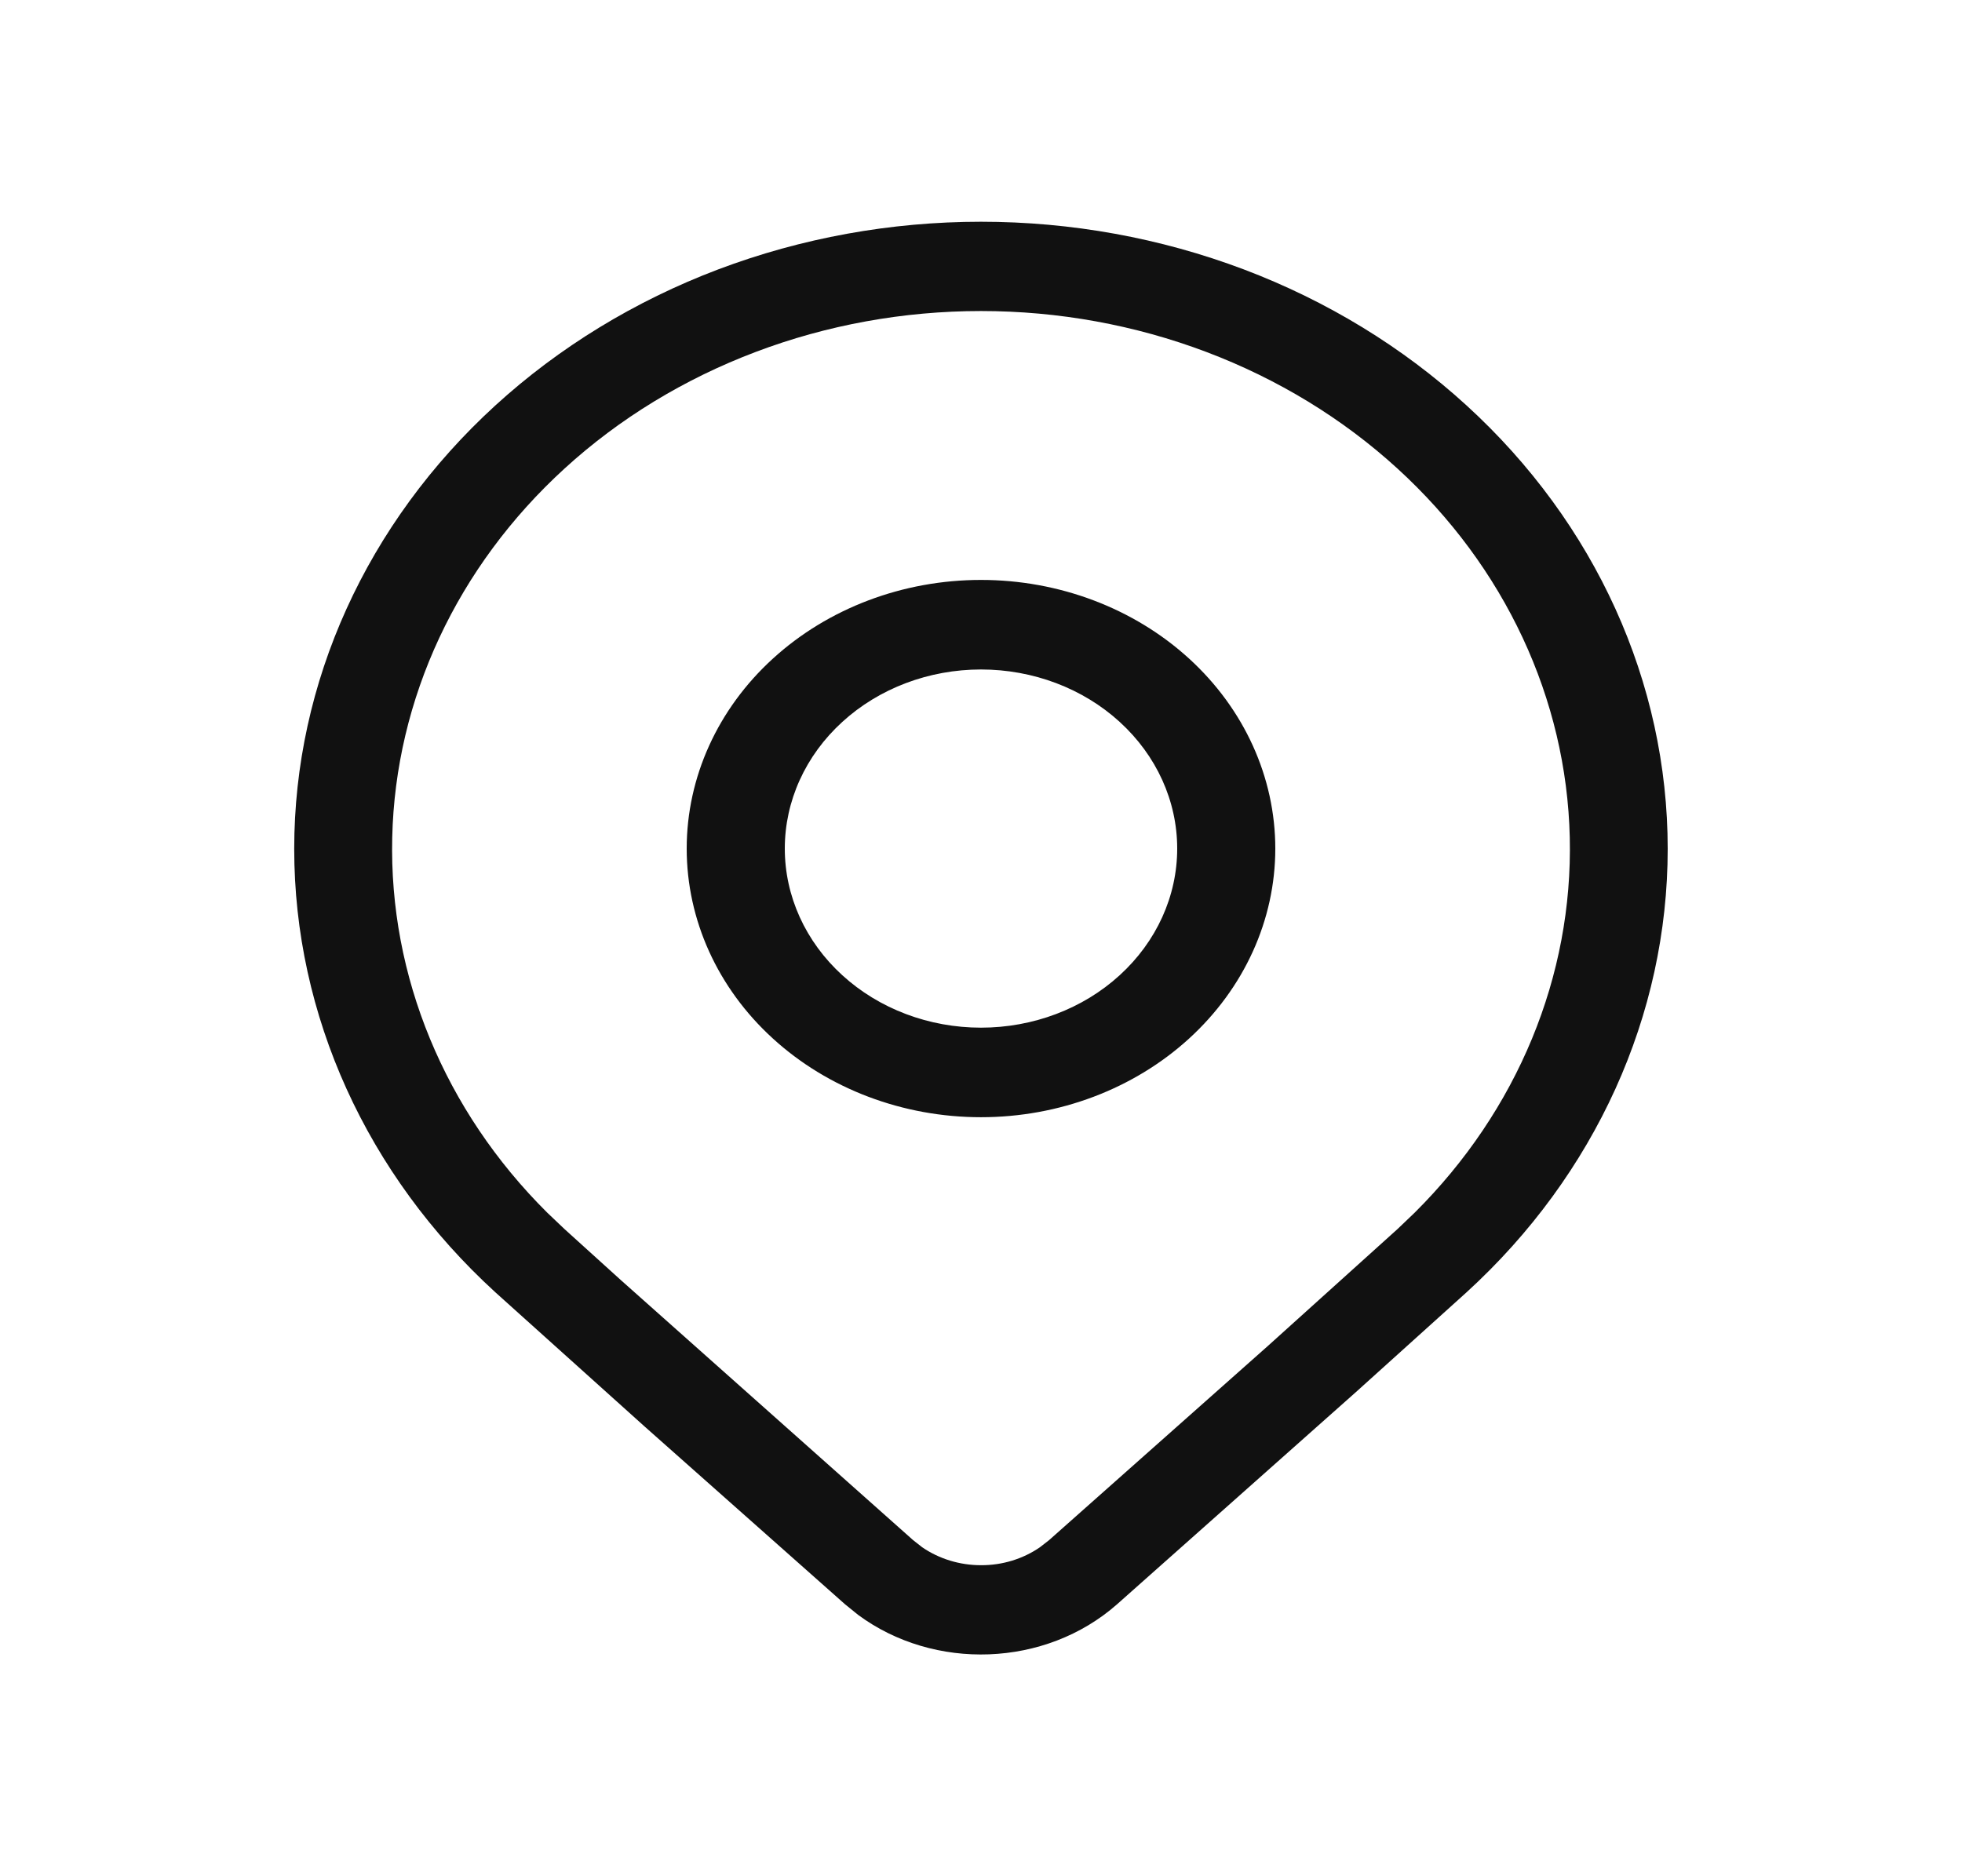 <svg width="23" height="22" viewBox="0 0 23 22" fill="none" xmlns="http://www.w3.org/2000/svg">
<path d="M14.95 9.95C14.95 10.786 14.586 11.587 13.94 12.177C13.293 12.768 12.415 13.1 11.5 13.1C10.585 13.1 9.707 12.768 9.06 12.177C8.413 11.587 8.05 10.786 8.05 9.95C8.05 9.115 8.413 8.313 9.06 7.723C9.707 7.132 10.585 6.8 11.5 6.8C12.415 6.8 13.293 7.132 13.94 7.723C14.586 8.313 14.95 9.115 14.95 9.95ZM13.8 9.95C13.8 9.393 13.558 8.859 13.126 8.465C12.695 8.071 12.11 7.85 11.5 7.85C10.89 7.85 10.305 8.071 9.874 8.465C9.442 8.859 9.2 9.393 9.2 9.95C9.2 10.507 9.442 11.041 9.874 11.435C10.305 11.829 10.89 12.05 11.5 12.05C12.11 12.05 12.695 11.829 13.126 11.435C13.558 11.041 13.8 10.507 13.8 9.95ZM17.192 15.153C18.702 13.774 19.55 11.903 19.55 9.953C19.55 8.003 18.702 6.133 17.192 4.754C16.445 4.071 15.558 3.529 14.581 3.159C13.604 2.79 12.557 2.6 11.5 2.6C10.443 2.6 9.396 2.79 8.419 3.159C7.442 3.529 6.555 4.071 5.807 4.754C4.298 6.133 3.449 8.003 3.449 9.953C3.449 11.903 4.298 13.774 5.807 15.153L7.557 16.727L9.906 18.811L10.059 18.935C10.95 19.594 12.255 19.552 13.095 18.811L15.895 16.323L17.192 15.153ZM6.618 5.494C7.259 4.908 8.02 4.444 8.858 4.127C9.695 3.81 10.593 3.647 11.5 3.647C12.407 3.647 13.304 3.81 14.142 4.127C14.98 4.444 15.741 4.908 16.382 5.494C17.641 6.644 18.364 8.194 18.402 9.819C18.44 11.445 17.789 13.021 16.584 14.219L16.382 14.412L14.863 15.782L12.298 18.059L12.19 18.143C11.991 18.28 11.749 18.354 11.5 18.353C11.251 18.353 11.009 18.279 10.81 18.142L10.703 18.058L7.276 15.008L6.618 14.412L6.416 14.22C5.211 13.023 4.56 11.446 4.598 9.821C4.635 8.195 5.359 6.644 6.618 5.494Z" fill="#111111"/>
</svg>
